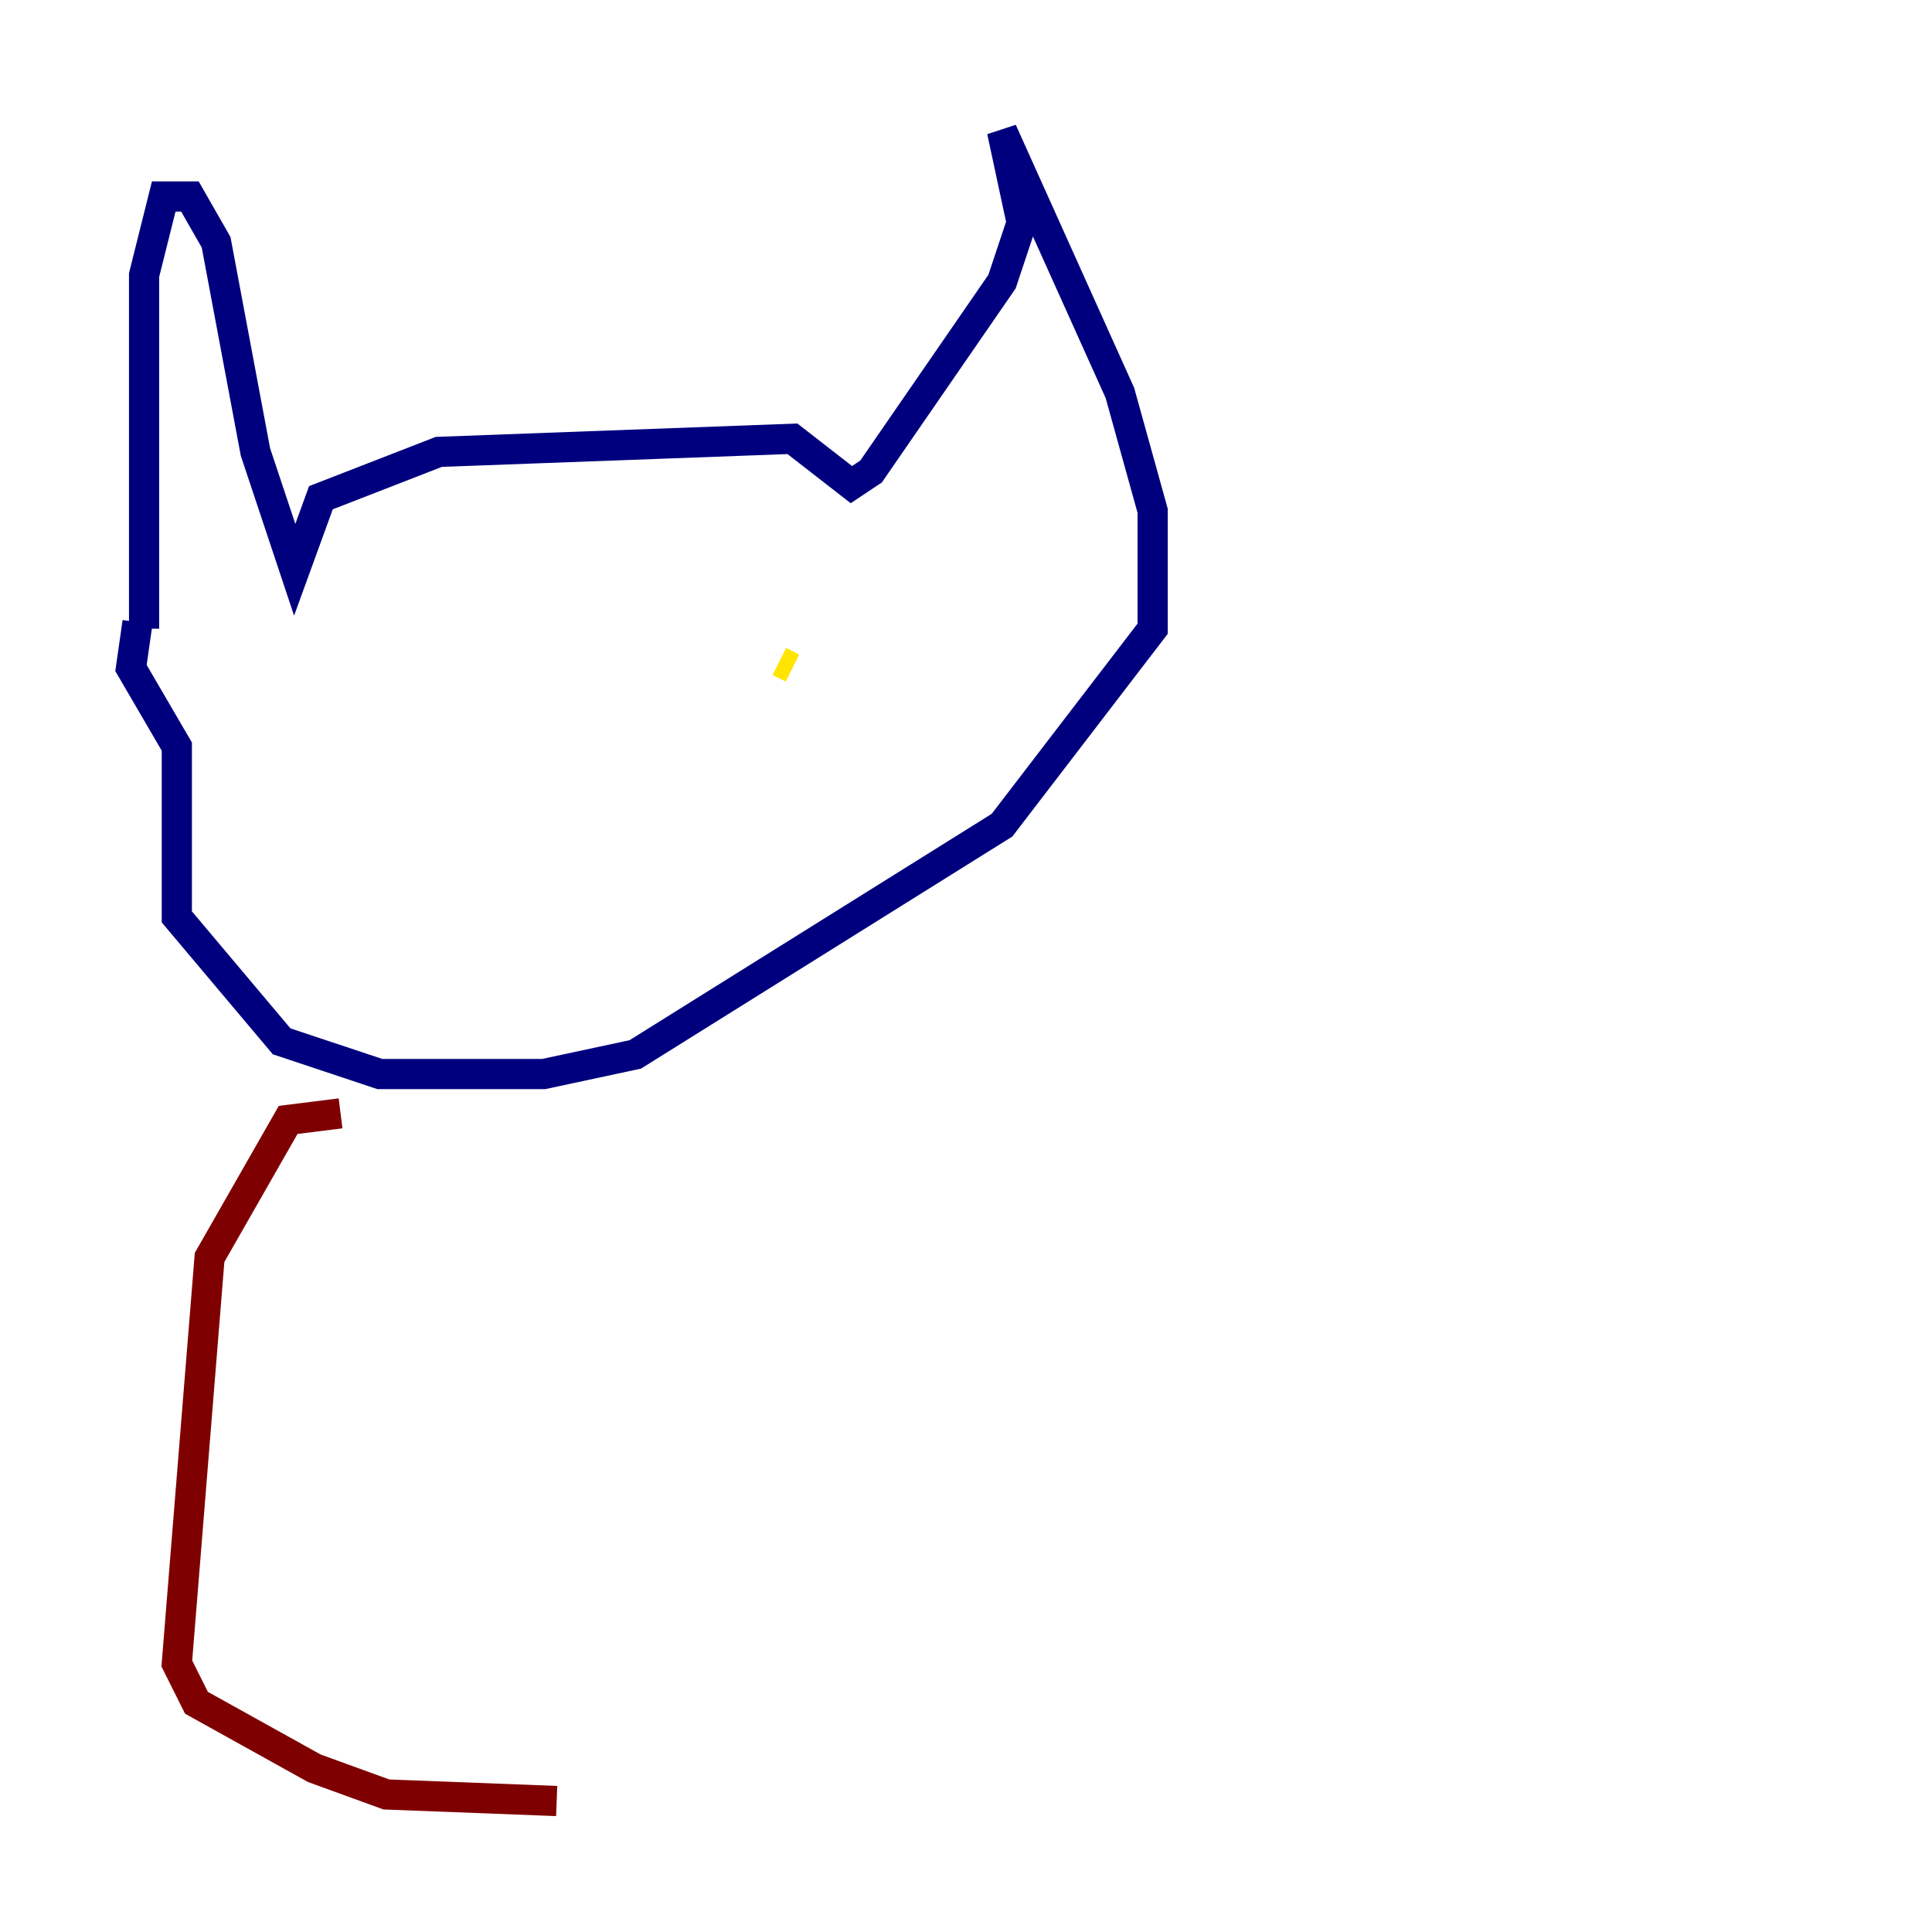 <?xml version="1.0" encoding="utf-8" ?>
<svg baseProfile="tiny" height="128" version="1.2" viewBox="0,0,128,128" width="128" xmlns="http://www.w3.org/2000/svg" xmlns:ev="http://www.w3.org/2001/xml-events" xmlns:xlink="http://www.w3.org/1999/xlink"><defs /><polyline fill="none" points="9.546,41.654 9.546,18.224 10.848,13.017 12.583,13.017 14.319,16.054 16.922,29.939 19.525,37.749 21.261,32.976 29.071,29.939 52.502,29.071 56.407,32.108 57.709,31.241 66.386,18.658 67.688,14.752 66.386,8.678 74.197,26.034 76.366,33.844 76.366,41.654 66.386,54.671 42.088,69.858 36.014,71.159 25.166,71.159 18.658,68.99 11.715,60.746 11.715,49.464 8.678,44.258 9.112,41.22" stroke="#00007f" stroke-width="2" /><polyline fill="none" points="32.108,42.956 32.108,42.956" stroke="#00d4ff" stroke-width="2" /><polyline fill="none" points="51.634,43.824 52.502,44.258" stroke="#ffe500" stroke-width="2" /><polyline fill="none" points="22.563,73.763 19.091,74.197 13.885,83.308 11.715,110.21 13.017,112.814 20.827,117.153 25.6,118.888 36.881,119.322" stroke="#7f0000" stroke-width="2" /></svg>